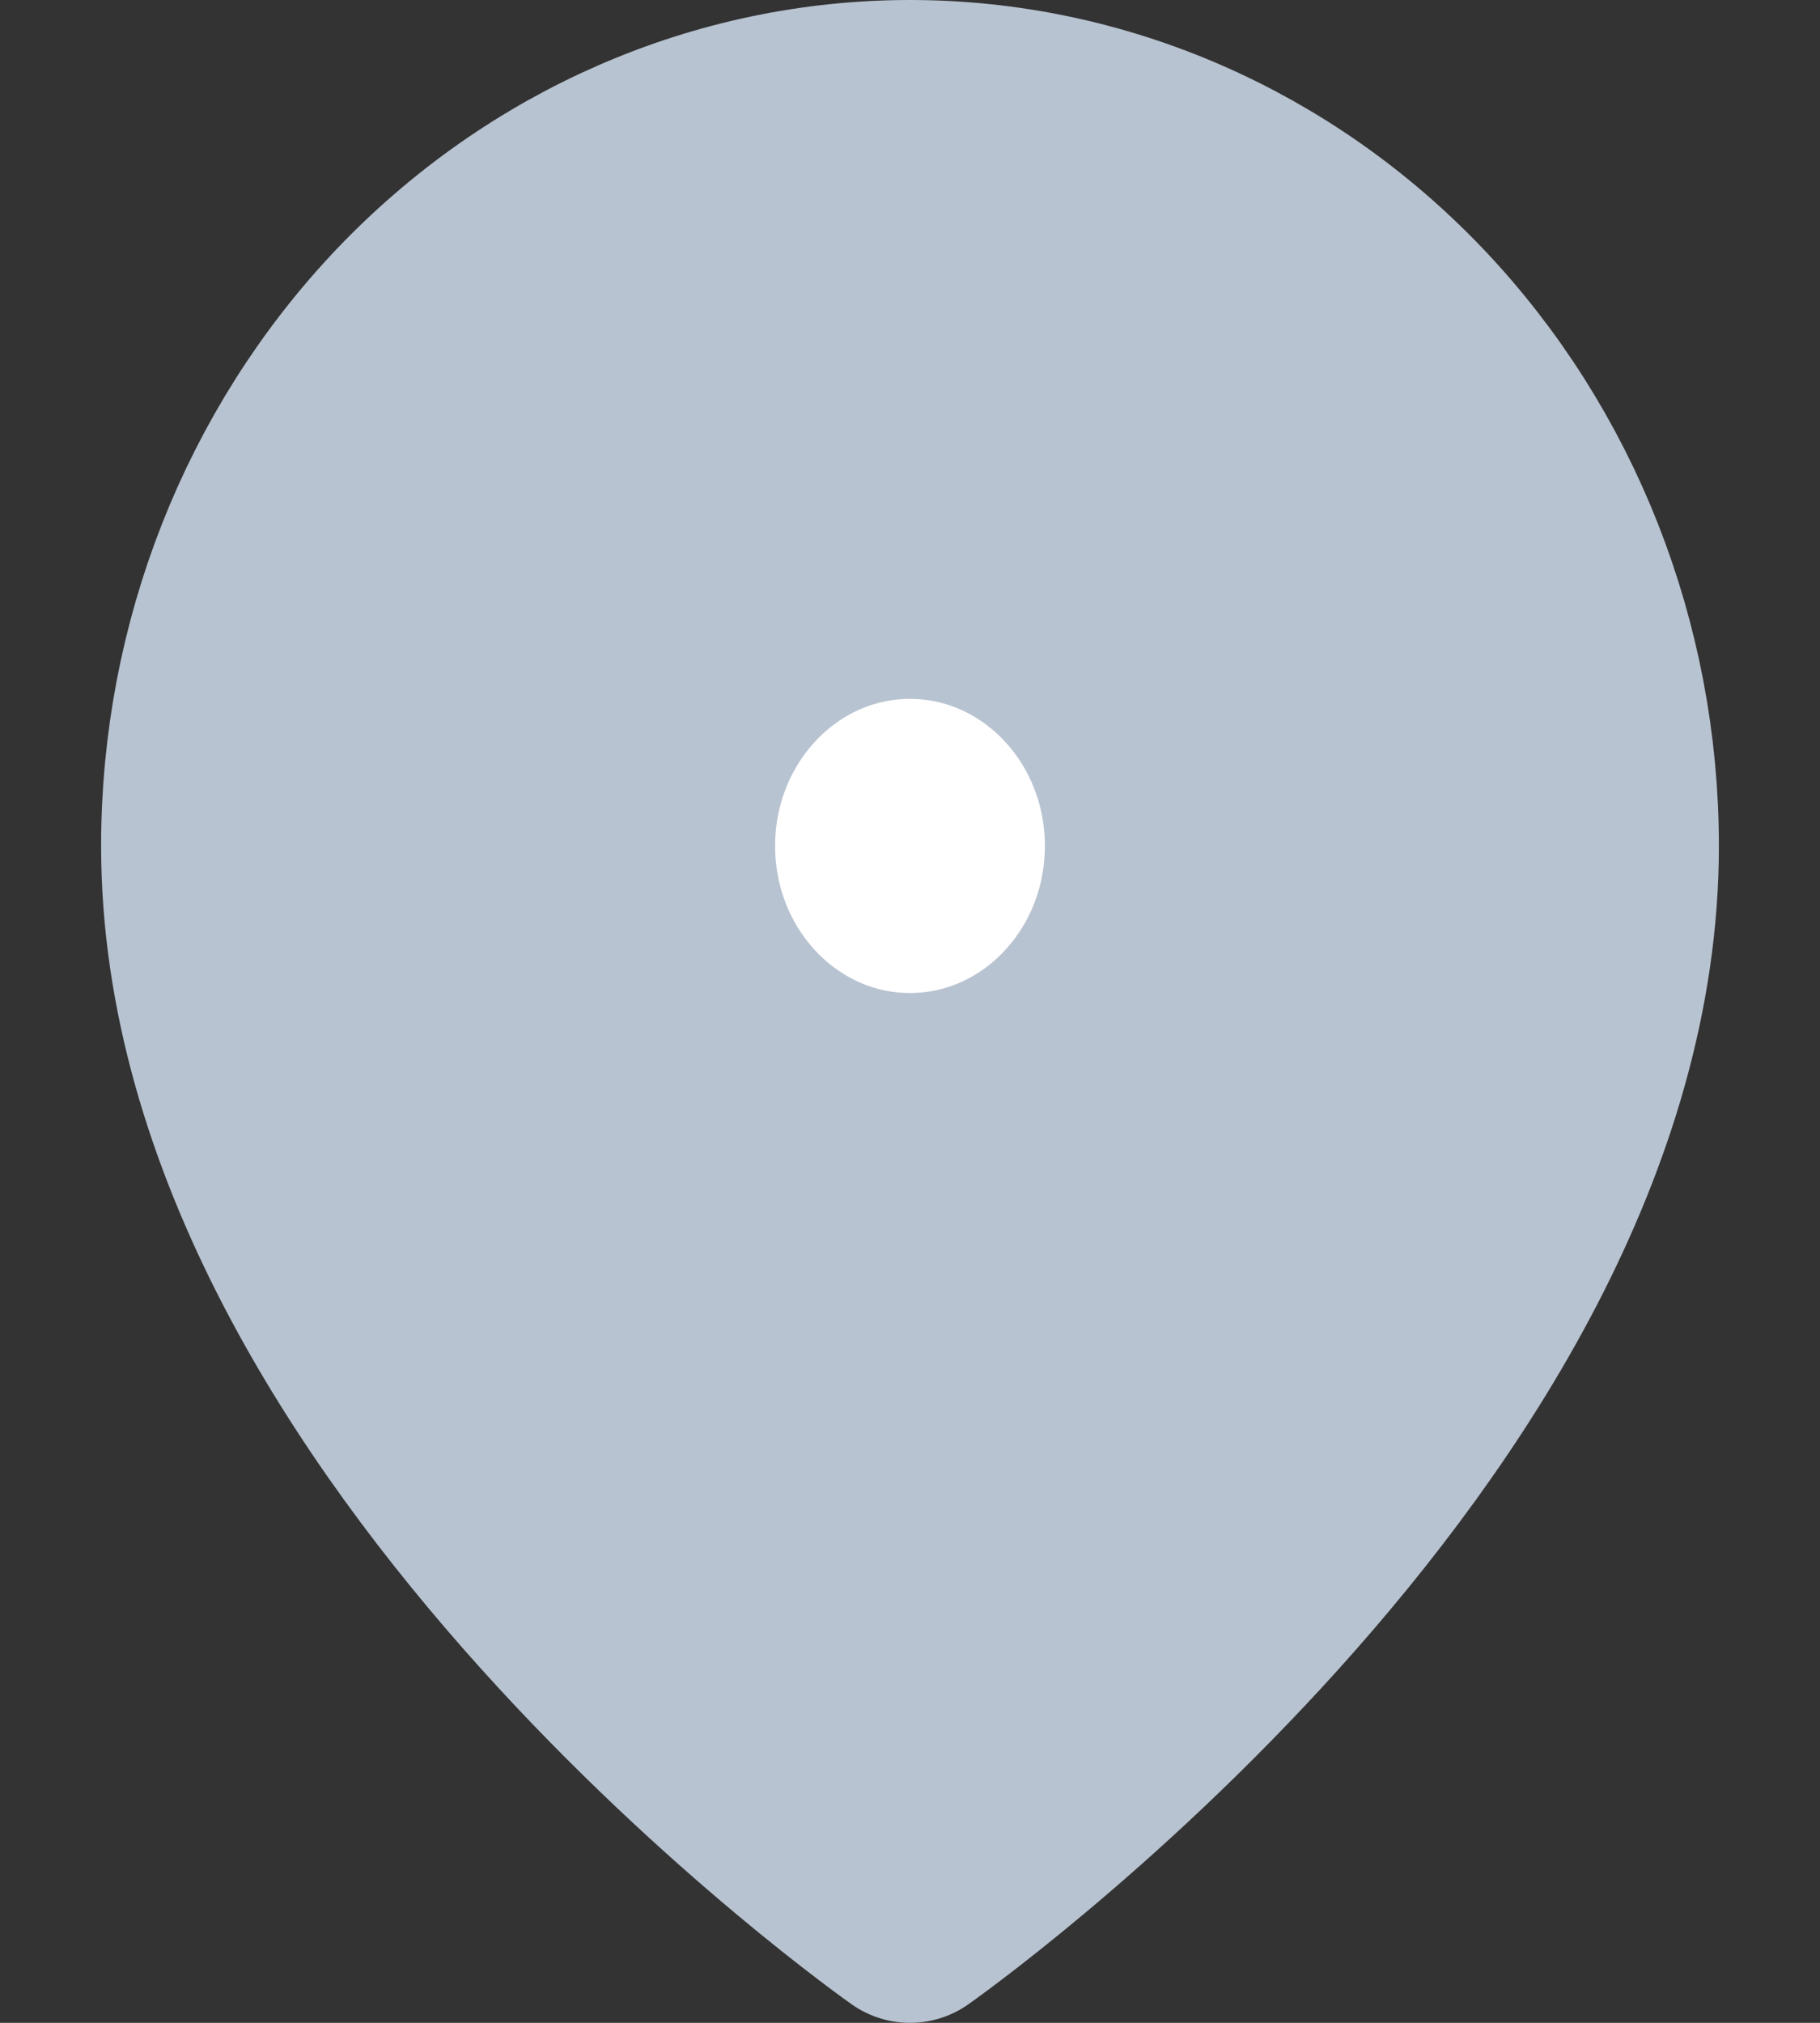 <svg width="9" height="10" viewBox="0 0 9 10" fill="none" xmlns="http://www.w3.org/2000/svg">
<rect x="0" y="0" width="9" height="10" fill="#333333" stroke="none"/>
<path d="M8 4.182C8 7.045 4.5 9.5 4.5 9.5C4.5 9.5 1 7.045 1 4.182C1 3.205 1.369 2.269 2.025 1.578C2.682 0.888 3.572 0.5 4.5 0.5C5.428 0.5 6.319 0.888 6.975 1.578C7.631 2.269 8 3.205 8 4.182Z" fill="#B8C3D1" stroke="#B8C3D1" stroke-linecap="round" stroke-linejoin="round"/>
<path d="M4.5 5.409C5.144 5.409 5.667 4.86 5.667 4.182C5.667 3.504 5.144 2.955 4.5 2.955C3.856 2.955 3.333 3.504 3.333 4.182C3.333 4.86 3.856 5.409 4.5 5.409Z" fill="white" stroke="#B8C3D1" stroke-linecap="round" stroke-linejoin="round"/>
</svg>
